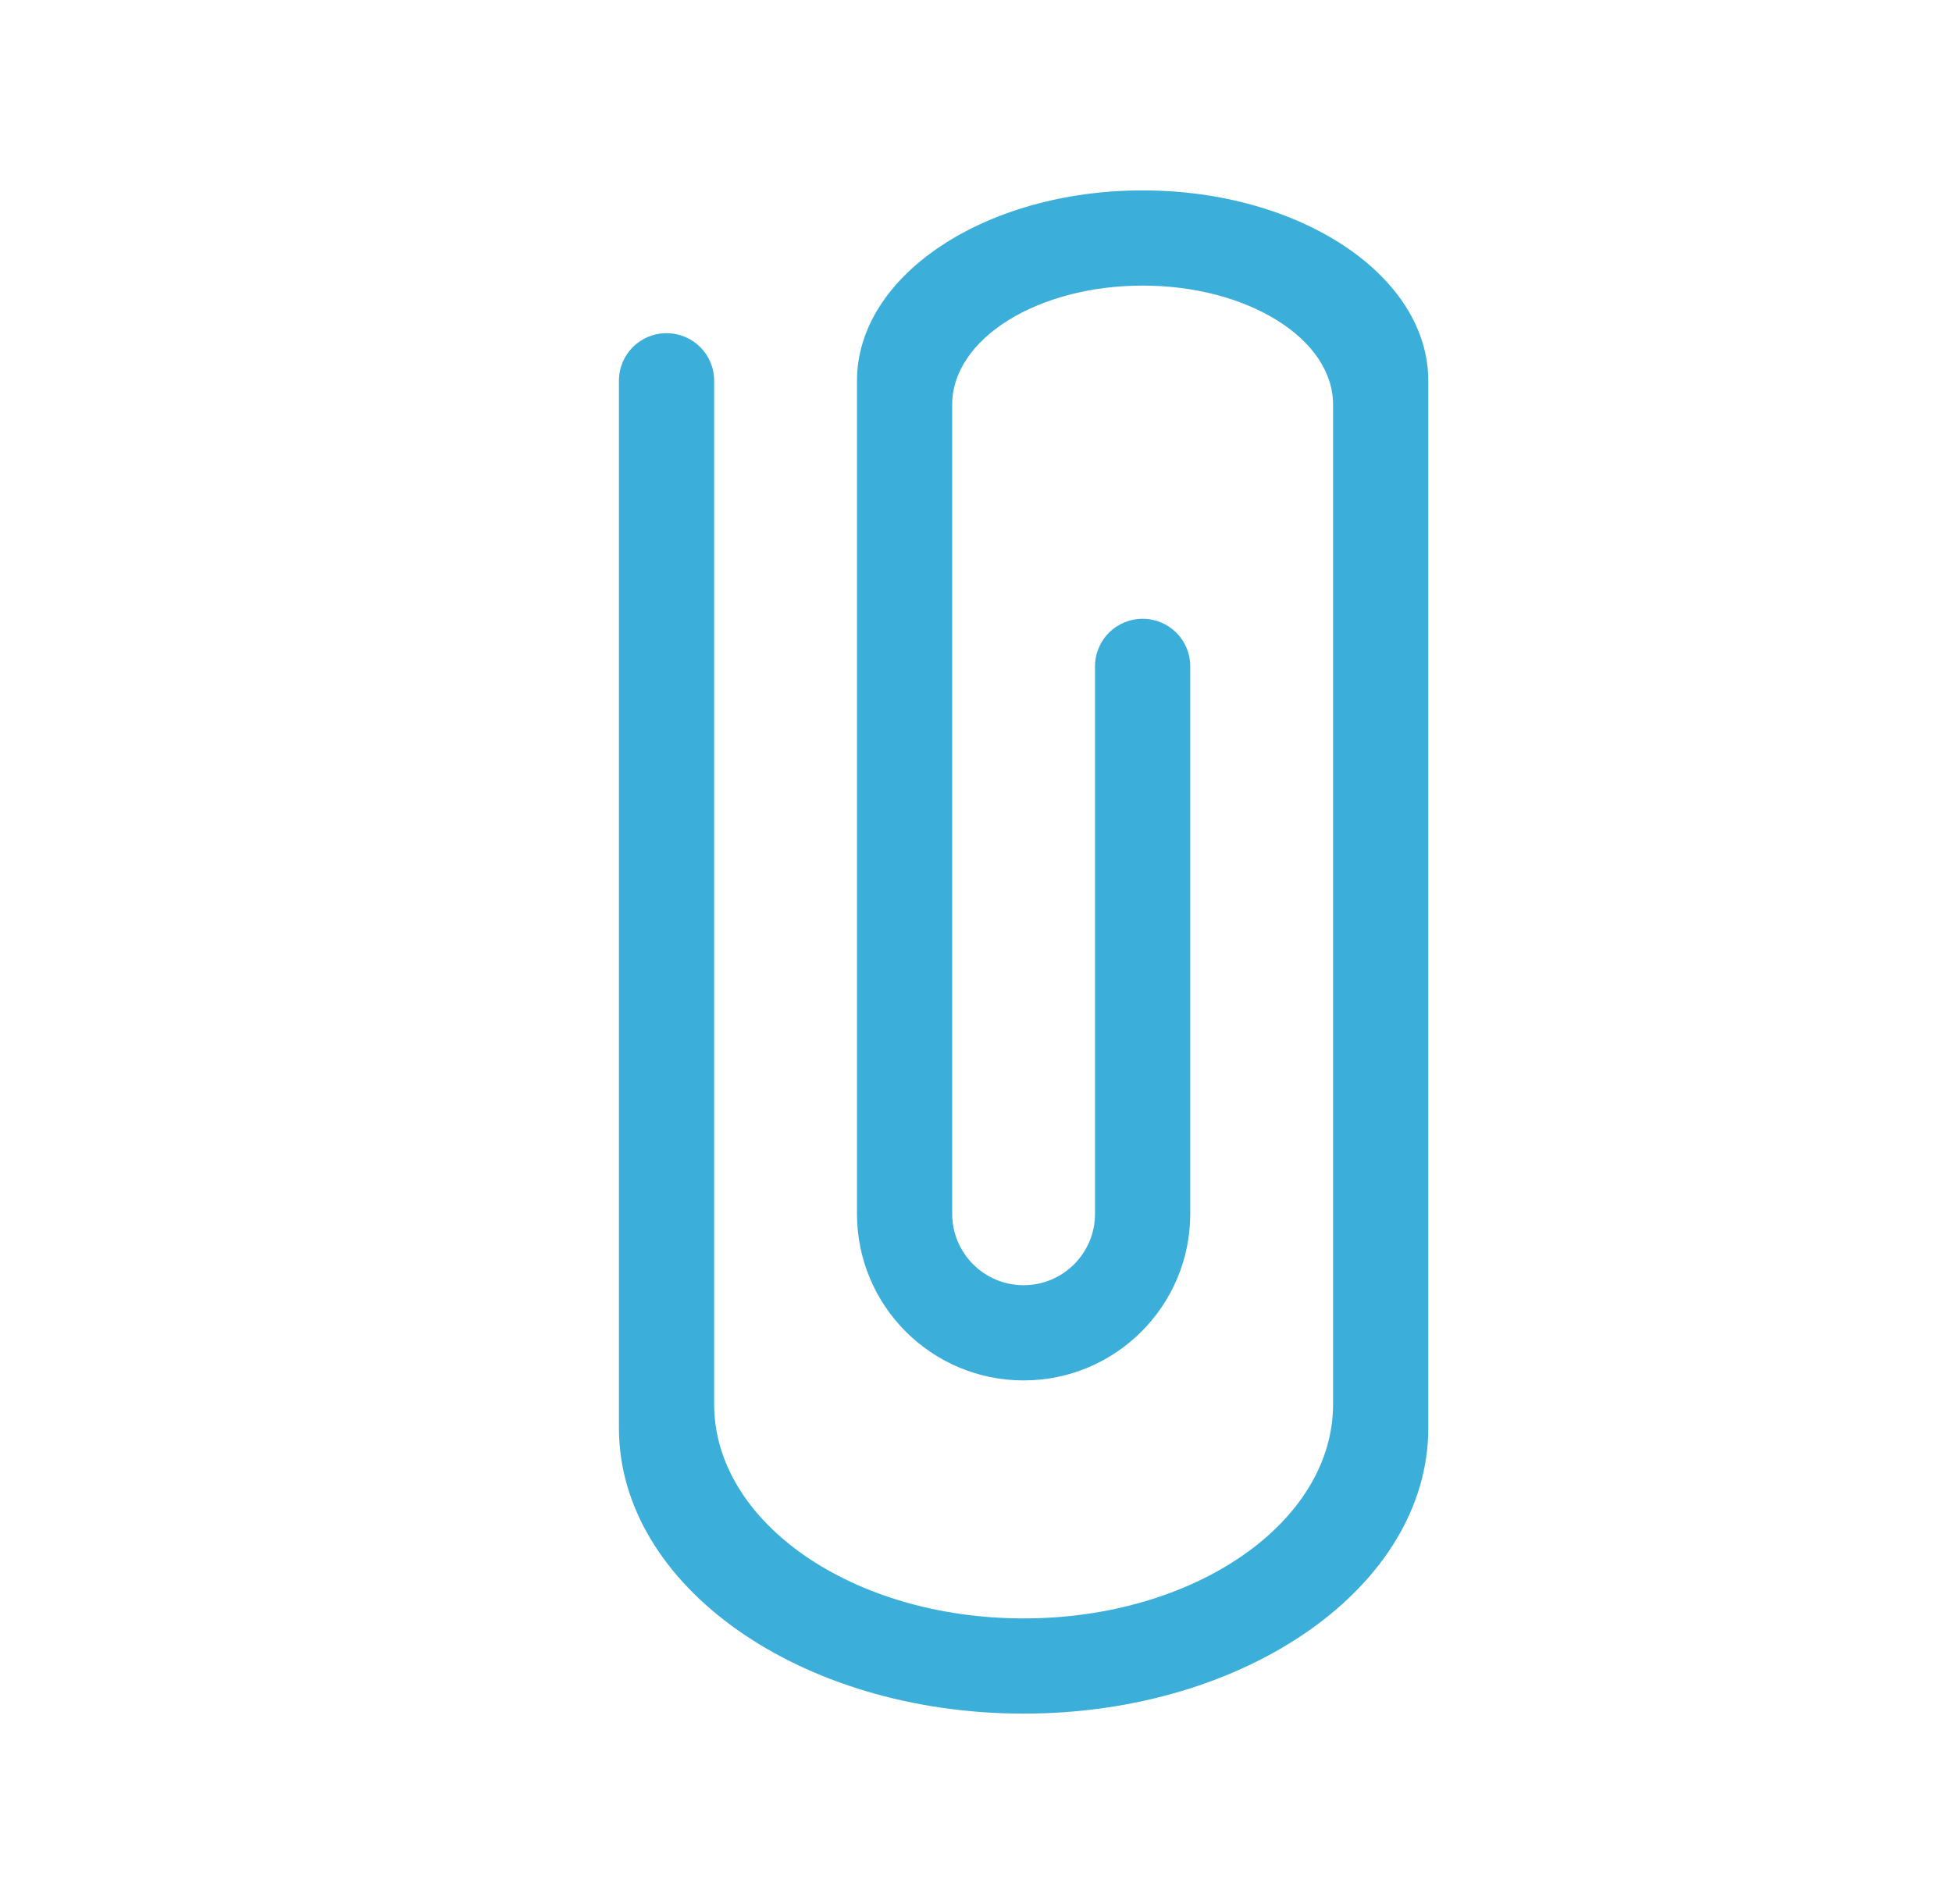 <?xml version="1.0" encoding="UTF-8" standalone="no"?>
<svg width="41px" height="40px" viewBox="0 0 41 40" version="1.1" xmlns="http://www.w3.org/2000/svg" xmlns:xlink="http://www.w3.org/1999/xlink" xmlns:sketch="http://www.bohemiancoding.com/sketch/ns">
    <!-- Generator: Sketch 3.2.2 (9983) - http://www.bohemiancoding.com/sketch -->
    <title>attach_toggled</title>
    <desc>Created with Sketch.</desc>
    <defs></defs>
    <g id="save-svg" stroke="none" stroke-width="1" fill="none" fill-rule="evenodd" sketch:type="MSPage">
        <g id="attach_toggled" sketch:type="MSArtboardGroup" transform="translate(1, 0)">
            <g id="icon_attachement-fill-ON" sketch:type="MSLayerGroup">
                <rect id="Padding" sketch:type="MSShapeGroup" x="0" y="0" width="40" height="40"></rect>
                <path d="M17,8 C17,5.791 19.686,4 23,4 C26.314,4 29,5.791 29,8 L29,30 C29,33.314 25.194,36 20.5,36 C15.806,36 12,33.314 12,30 L12,9.001 L12,7.999 C12,7.447 12.444,7 13,7 C13.552,7 14,7.443 14,7.999 L14,9.001 L14,29.5 C14,31.985 16.91,34 20.5,34 C24.09,34 27,31.985 27,29.5 L27,8.5 C27,7.119 25.209,6 23,6 C20.791,6 19,7.119 19,8.5 L19,25.5 L17,25.5 L17,8 Z M24,15.001 L24,13.999 C24,13.443 23.552,13 23,13 C22.444,13 22,13.447 22,13.999 L22,15.001 L22,25.5 L24,25.5 L24,15.001 Z M24,25.5 C24,27.433 22.433,29 20.5,29 C18.567,29 17,27.433 17,25.5 L19,25.5 C19,26.328 19.672,27 20.5,27 C21.328,27 22,26.328 22,25.5 L24,25.5 Z" id="Oval-44" fill="#3BAFDA" sketch:type="MSShapeGroup"></path>
            </g>
        </g>
    </g>
</svg>